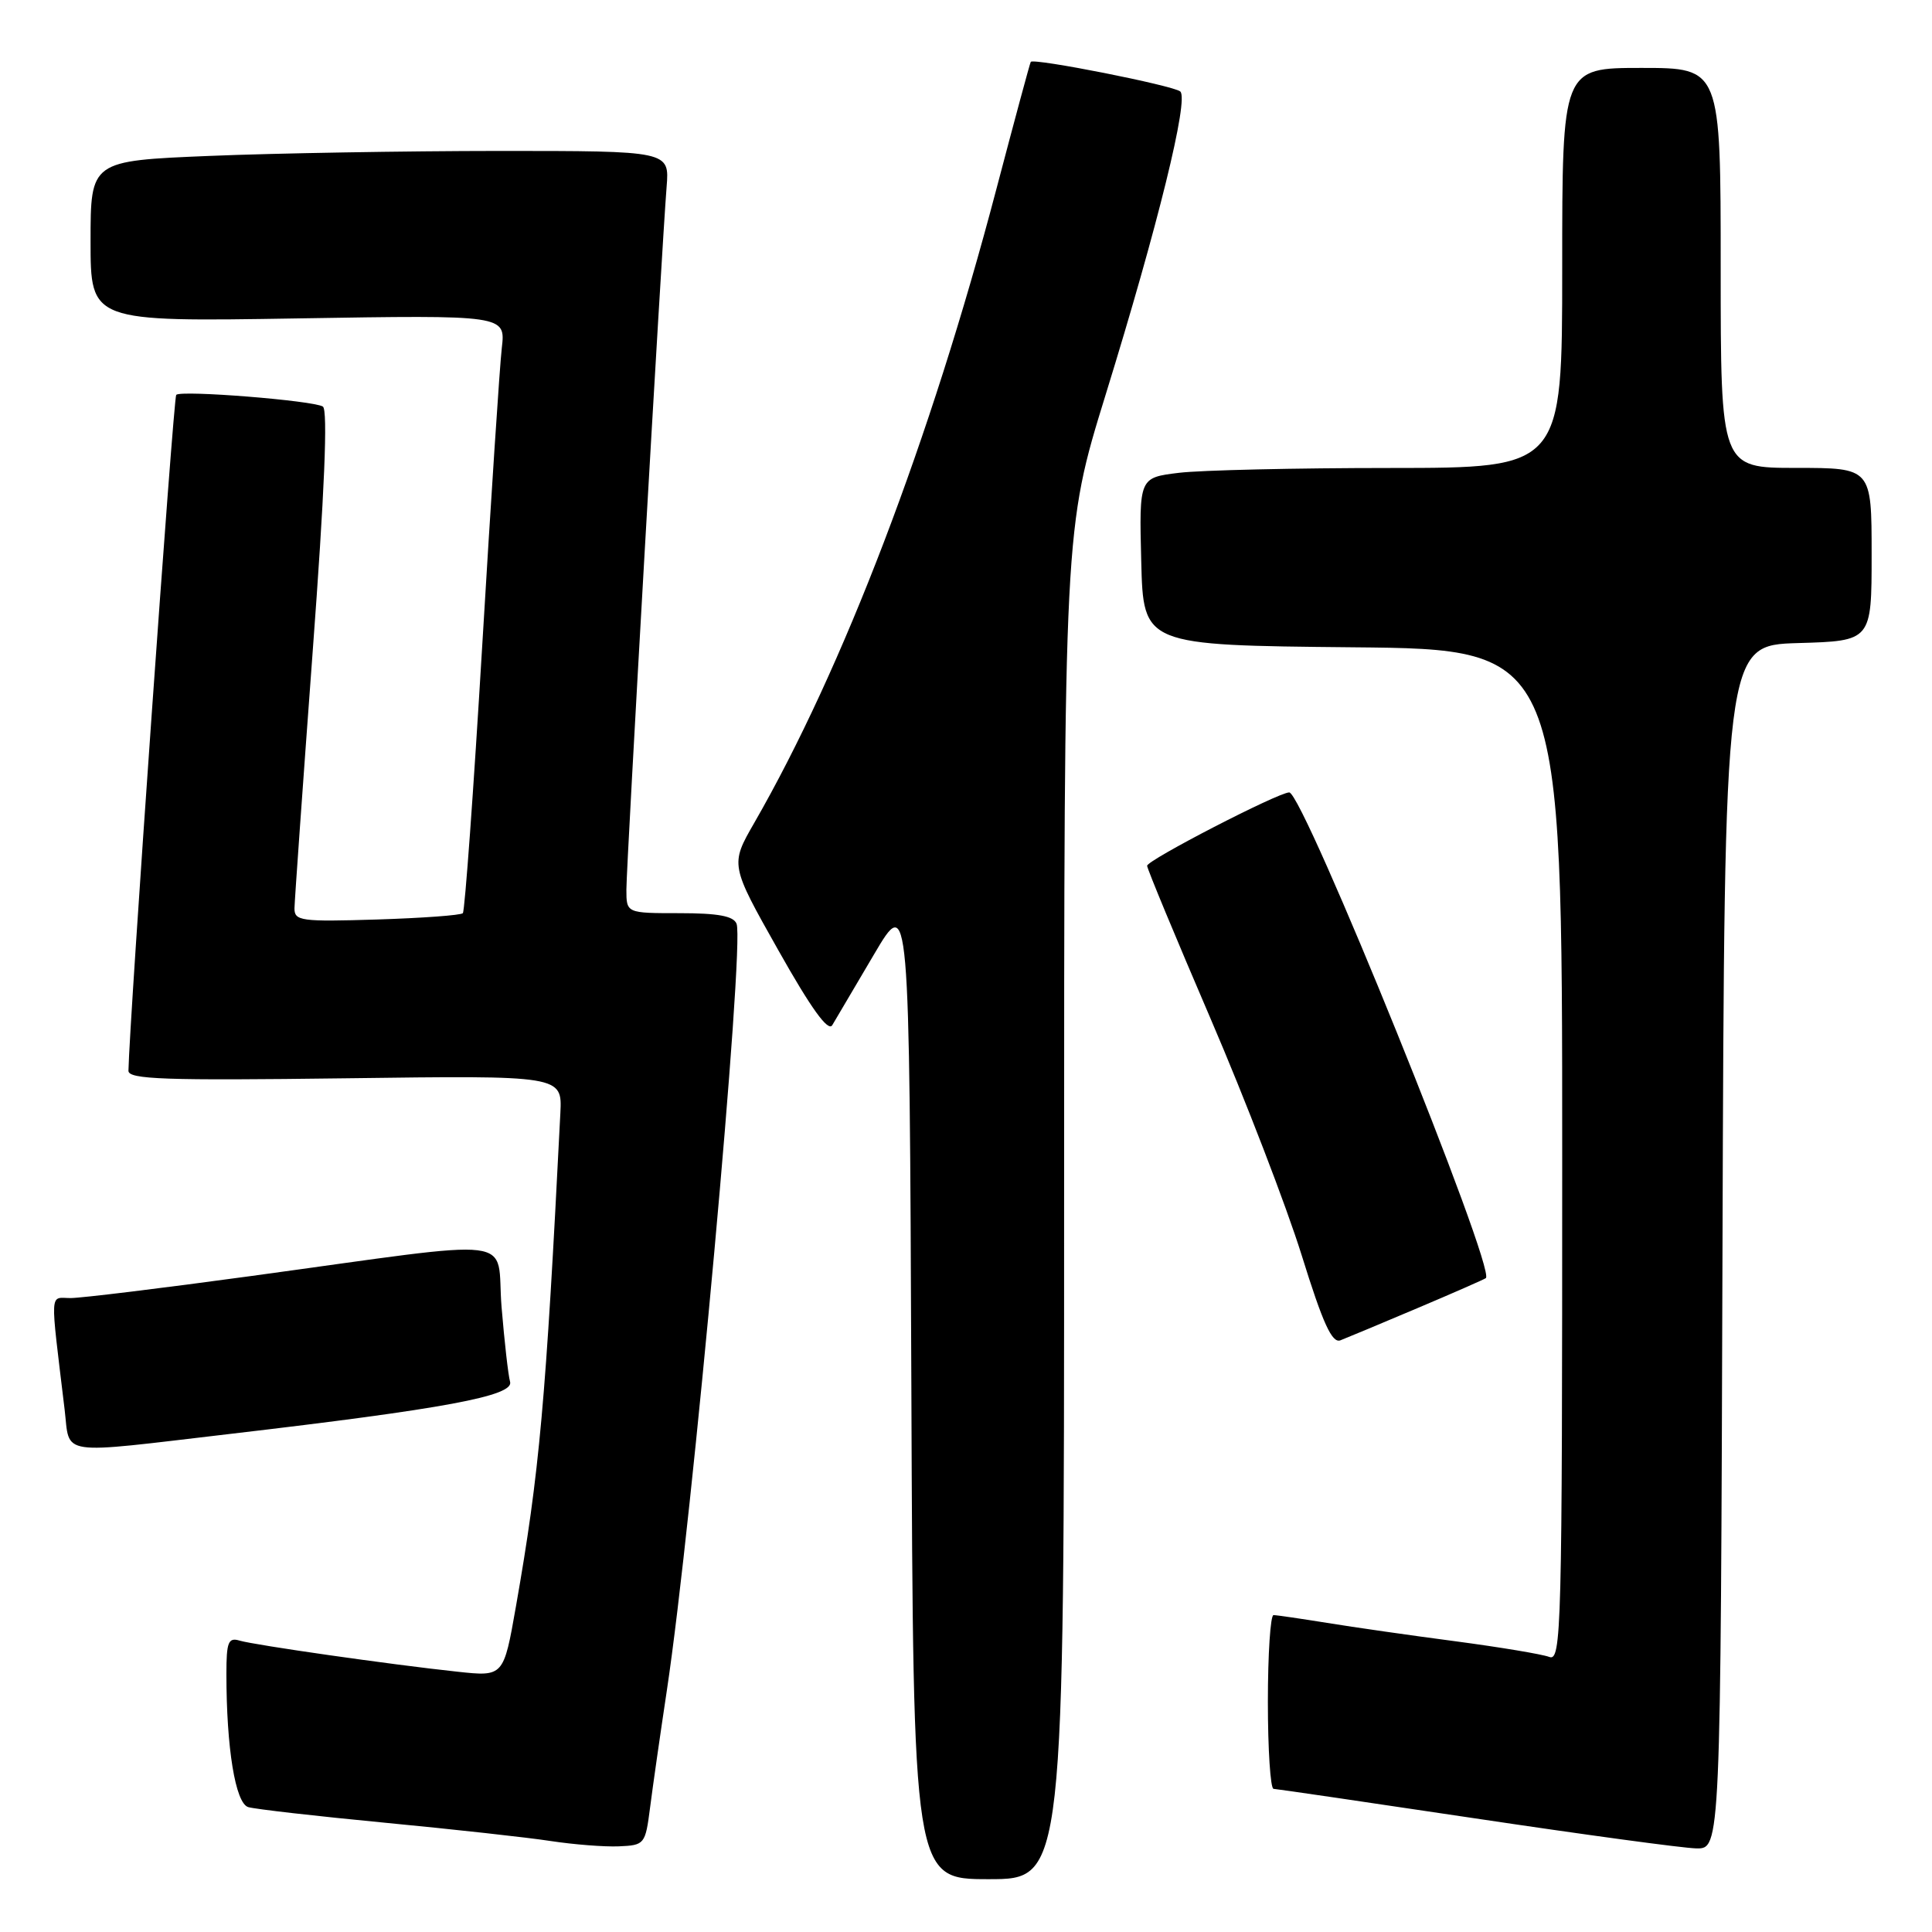 <?xml version="1.0" encoding="UTF-8" standalone="no"?>
<!DOCTYPE svg PUBLIC "-//W3C//DTD SVG 1.1//EN" "http://www.w3.org/Graphics/SVG/1.1/DTD/svg11.dtd" >
<svg xmlns="http://www.w3.org/2000/svg" xmlns:xlink="http://www.w3.org/1999/xlink" version="1.1" viewBox="0 0 256 256">
 <g >
 <path fill="currentColor"
d=" M 141.00 159.56 C 141.00 70.12 141.00 70.12 146.50 52.31 C 153.44 29.86 157.56 13.12 156.39 12.12 C 155.47 11.33 136.93 7.66 136.58 8.20 C 136.47 8.36 134.43 15.93 132.04 25.00 C 123.30 58.25 111.72 88.56 99.94 109.04 C 96.75 114.59 96.75 114.59 103.12 125.89 C 107.46 133.60 109.73 136.76 110.28 135.84 C 110.71 135.10 113.19 130.90 115.79 126.50 C 120.50 118.50 120.50 118.50 120.76 183.75 C 121.01 249.00 121.01 249.00 131.01 249.00 C 141.00 249.00 141.00 249.00 141.00 159.56 Z  M 86.14 239.50 C 86.49 236.75 87.49 229.78 88.36 224.00 C 91.73 201.64 98.68 125.21 97.60 122.41 C 97.21 121.38 95.15 121.00 90.03 121.00 C 83.00 121.00 83.00 121.00 83.00 117.87 C 83.00 114.60 87.67 33.06 88.33 24.75 C 88.71 20.00 88.71 20.00 66.10 20.00 C 53.67 20.01 36.41 20.30 27.75 20.66 C 12.00 21.31 12.00 21.31 12.00 31.98 C 12.00 42.64 12.00 42.64 39.50 42.19 C 67.00 41.74 67.00 41.74 66.49 46.12 C 66.21 48.53 65.05 66.25 63.90 85.50 C 62.75 104.75 61.59 120.72 61.33 121.00 C 61.06 121.28 55.92 121.65 49.92 121.84 C 39.86 122.15 39.00 122.03 39.02 120.34 C 39.04 119.33 40.12 104.10 41.42 86.50 C 43.01 65.19 43.46 54.29 42.78 53.87 C 41.50 53.07 23.99 51.67 23.35 52.32 C 22.98 52.69 17.13 135.46 17.02 141.88 C 17.00 143.02 21.83 143.19 45.75 142.88 C 74.50 142.50 74.50 142.50 74.25 147.50 C 72.32 185.83 71.48 195.14 68.37 212.83 C 66.73 222.17 66.73 222.17 60.62 221.51 C 51.74 220.56 33.79 217.99 31.75 217.39 C 30.25 216.94 30.00 217.57 30.00 221.79 C 30.00 231.63 31.19 238.93 32.89 239.45 C 33.78 239.72 41.92 240.65 51.00 241.52 C 60.08 242.39 69.97 243.48 73.00 243.95 C 76.03 244.41 80.08 244.73 82.00 244.65 C 85.42 244.50 85.51 244.39 86.14 239.50 Z  M 228.24 165.25 C 228.50 85.50 228.50 85.50 238.25 85.21 C 248.00 84.93 248.00 84.93 248.00 73.46 C 248.00 62.00 248.00 62.00 238.00 62.00 C 228.00 62.00 228.00 62.00 228.00 35.50 C 228.00 9.00 228.00 9.00 217.50 9.00 C 207.00 9.00 207.00 9.00 207.00 35.50 C 207.00 62.00 207.00 62.00 184.25 62.01 C 171.74 62.01 159.12 62.30 156.22 62.65 C 150.94 63.29 150.94 63.29 151.22 74.39 C 151.50 85.50 151.50 85.50 179.25 85.77 C 207.00 86.03 207.00 86.03 207.00 153.12 C 207.00 216.20 206.90 220.17 205.28 219.55 C 204.33 219.19 198.75 218.26 192.87 217.48 C 187.00 216.71 179.33 215.61 175.84 215.04 C 172.35 214.48 169.16 214.01 168.75 214.01 C 168.34 214.00 168.00 219.18 168.00 225.50 C 168.00 231.82 168.34 237.01 168.75 237.03 C 169.16 237.05 181.20 238.81 195.50 240.95 C 209.80 243.09 222.96 244.88 224.74 244.92 C 227.99 245.00 227.99 245.00 228.24 165.25 Z  M 30.50 190.00 C 58.88 186.68 68.11 184.97 67.59 183.10 C 67.34 182.22 66.84 177.76 66.46 173.19 C 65.68 163.59 69.81 164.10 33.20 169.09 C 21.49 170.69 10.76 172.00 9.36 172.00 C 6.54 172.00 6.62 170.56 8.56 186.75 C 9.31 193.00 7.36 192.71 30.50 190.00 Z  M 187.78 173.35 C 192.58 171.32 196.67 169.52 196.88 169.36 C 198.29 168.28 172.68 105.00 170.83 105.00 C 169.38 105.00 152.00 113.97 152.00 114.72 C 152.00 115.11 155.78 124.21 160.40 134.96 C 165.02 145.71 170.45 159.82 172.48 166.33 C 175.29 175.37 176.50 178.02 177.61 177.60 C 178.41 177.29 182.99 175.38 187.78 173.35 Z "/>
</g>
</svg>